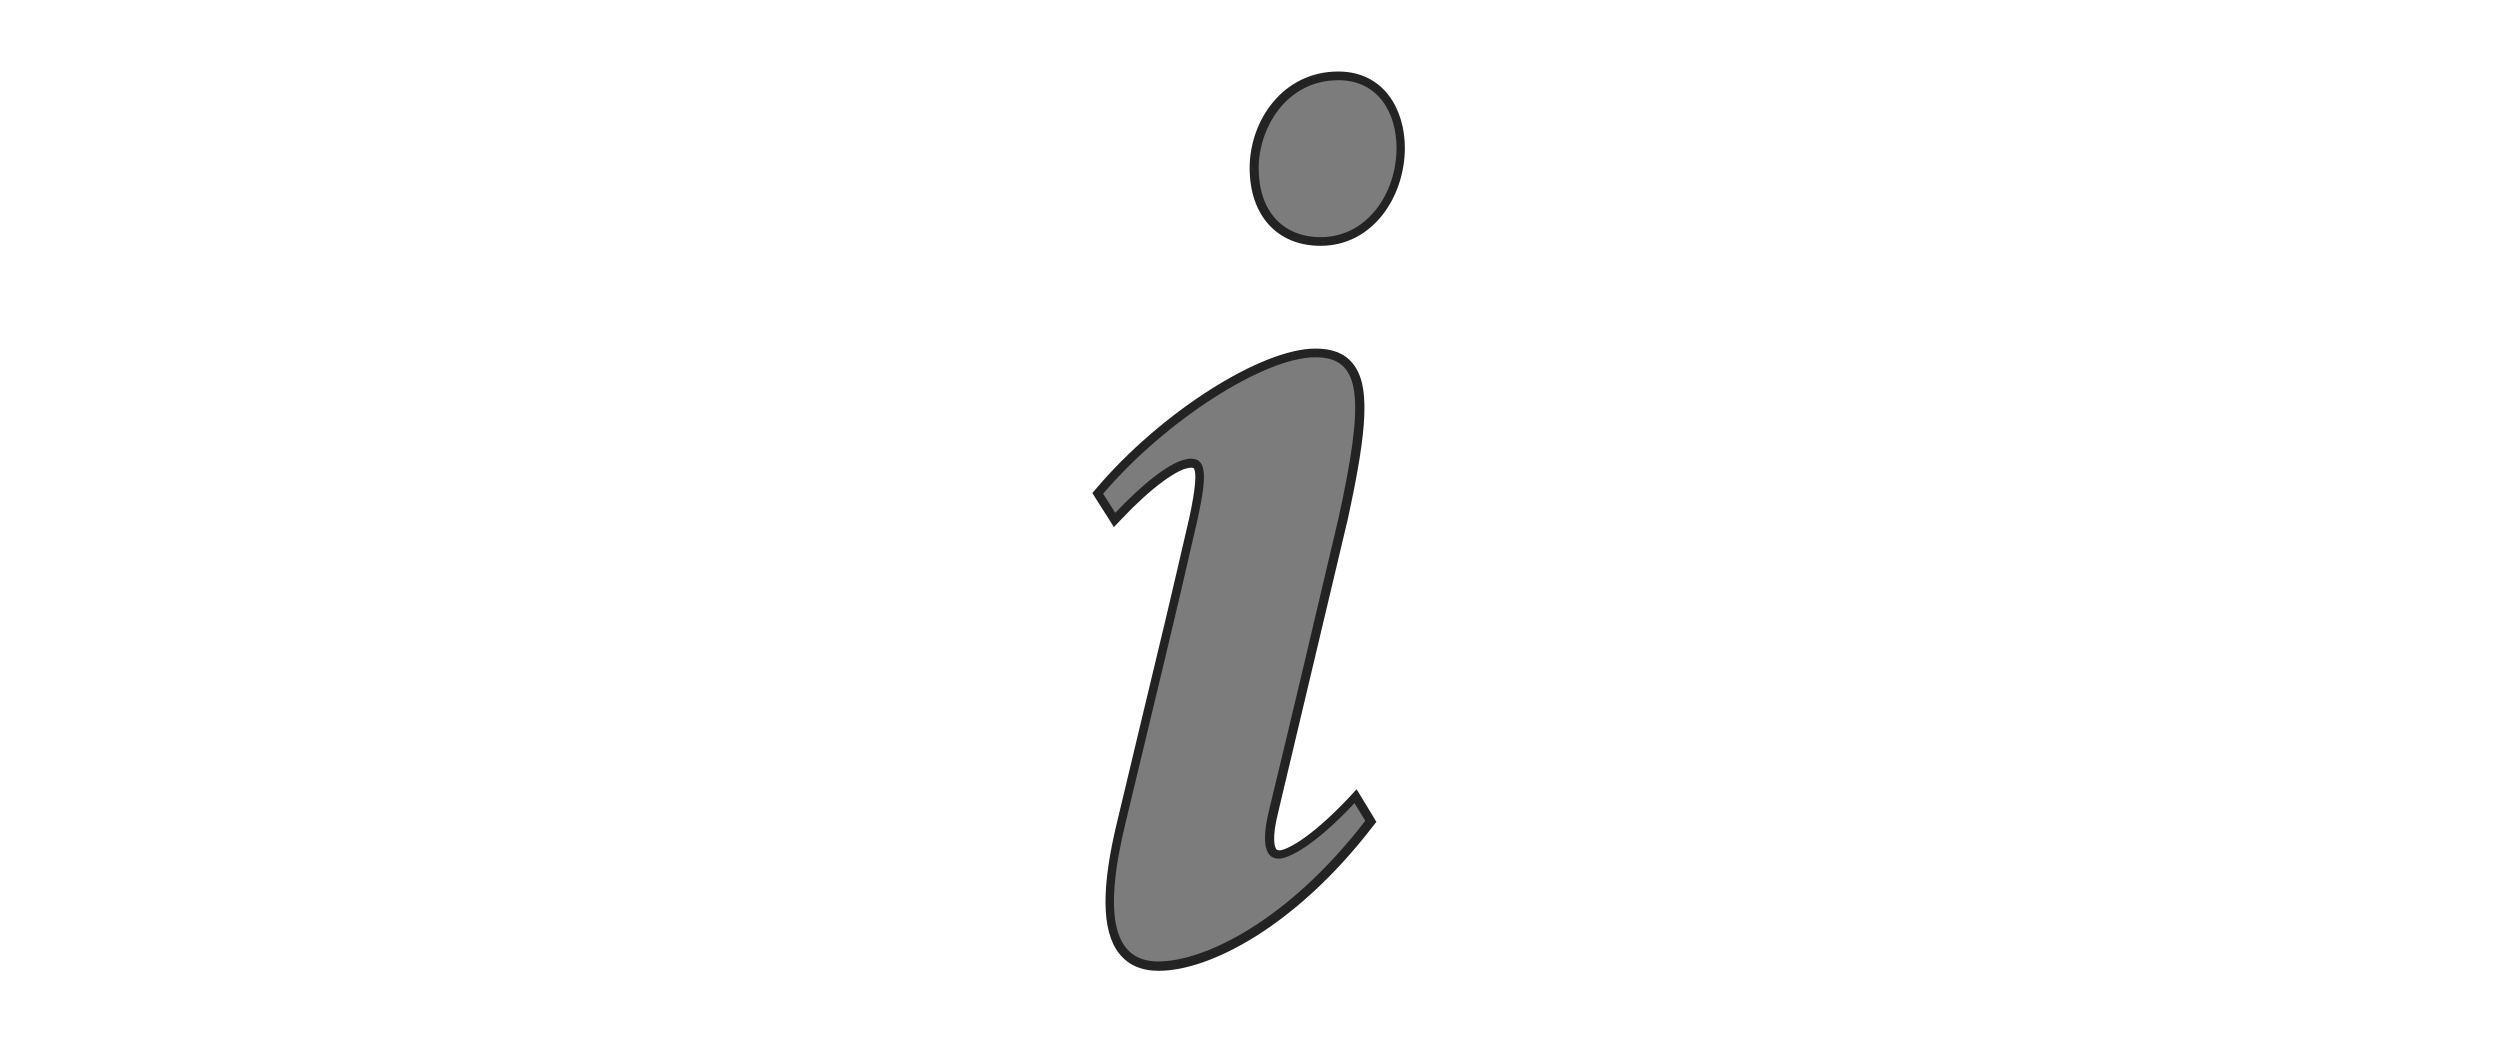 <?xml version="1.0" encoding="UTF-8"?><svg id="Layer_1" xmlns="http://www.w3.org/2000/svg" viewBox="0 0 72 30"><defs><style>.cls-1{fill:#7c7c7c;}.cls-2{fill:#232323;}</style></defs><path class="cls-1" d="m33.37,27.82c-.46,0-.8-.15-1.04-.45-.48-.61-.49-1.84-.01-3.75l.71-2.96c.47-1.94.88-3.62,1.35-5.72.14-.65.27-1.34.11-1.53-.02-.03-.07-.07-.18-.07-.41,0-1.19.57-2.09,1.52l-.11.12-.49-.76.06-.07c1.84-2.16,4.68-3.98,6.21-3.98.44,0,.75.12.96.38.46.57.41,1.72-.18,4.4-.66,2.81-1.32,5.61-1.99,8.38-.21.82-.11,1.11-.04,1.21.04.06.1.08.19.08.22,0,.93-.33,2.09-1.56l.11-.12.44.72-.05.07c-2.18,2.83-4.61,4.1-6.06,4.1Zm4.67-20.87c-1.18,0-1.92-.81-1.92-2.11,0-1.1.75-2.66,2.42-2.66,1.24,0,1.8,1.04,1.8,2.07,0,1.33-.86,2.7-2.3,2.7Z"/><path class="cls-2" d="m38.55,2.31c1.13,0,1.67.93,1.67,1.95,0,1.32-.86,2.57-2.18,2.57-1.09,0-1.79-.74-1.79-1.99,0-1.13.78-2.53,2.3-2.53m-.66,7.98c1.36,0,1.4,1.25.66,4.63-.66,2.8-1.32,5.61-1.99,8.37-.27,1.09-.08,1.44.27,1.44.27,0,1.01-.35,2.18-1.6l.31.51c-2.22,2.88-4.63,4.05-5.96,4.05-1.25,0-1.63-1.21-.93-4.05.82-3.43,1.36-5.61,2.06-8.68.27-1.25.27-1.75-.19-1.75-.55,0-1.48.82-2.18,1.56l-.35-.55c1.79-2.1,4.63-3.93,6.11-3.93m.66-8.23c-1.59,0-2.55,1.41-2.55,2.78s.8,2.24,2.04,2.24c1.52,0,2.43-1.43,2.43-2.82,0-1.09-.59-2.2-1.92-2.2h0Zm-.66,7.98c-1.56,0-4.45,1.84-6.3,4.02l-.12.14.1.16.35.55.17.27.22-.23c.85-.9,1.64-1.48,2-1.48.03,0,.07,0,.08.02.09.12.05.6-.13,1.43-.48,2.09-.88,3.77-1.35,5.71-.22.91-.45,1.88-.71,2.97-.48,1.95-.47,3.21.04,3.86.26.33.64.5,1.14.5,1.47,0,3.95-1.28,6.16-4.15l.11-.14-.09-.15-.31-.51-.17-.28-.22.24c-1.17,1.24-1.84,1.52-2,1.52-.06,0-.08-.02-.09-.03-.04-.05-.15-.27.06-1.1.66-2.77,1.32-5.57,1.99-8.38.6-2.73.64-3.91.15-4.51-.23-.29-.58-.43-1.06-.43h0Z"/></svg>